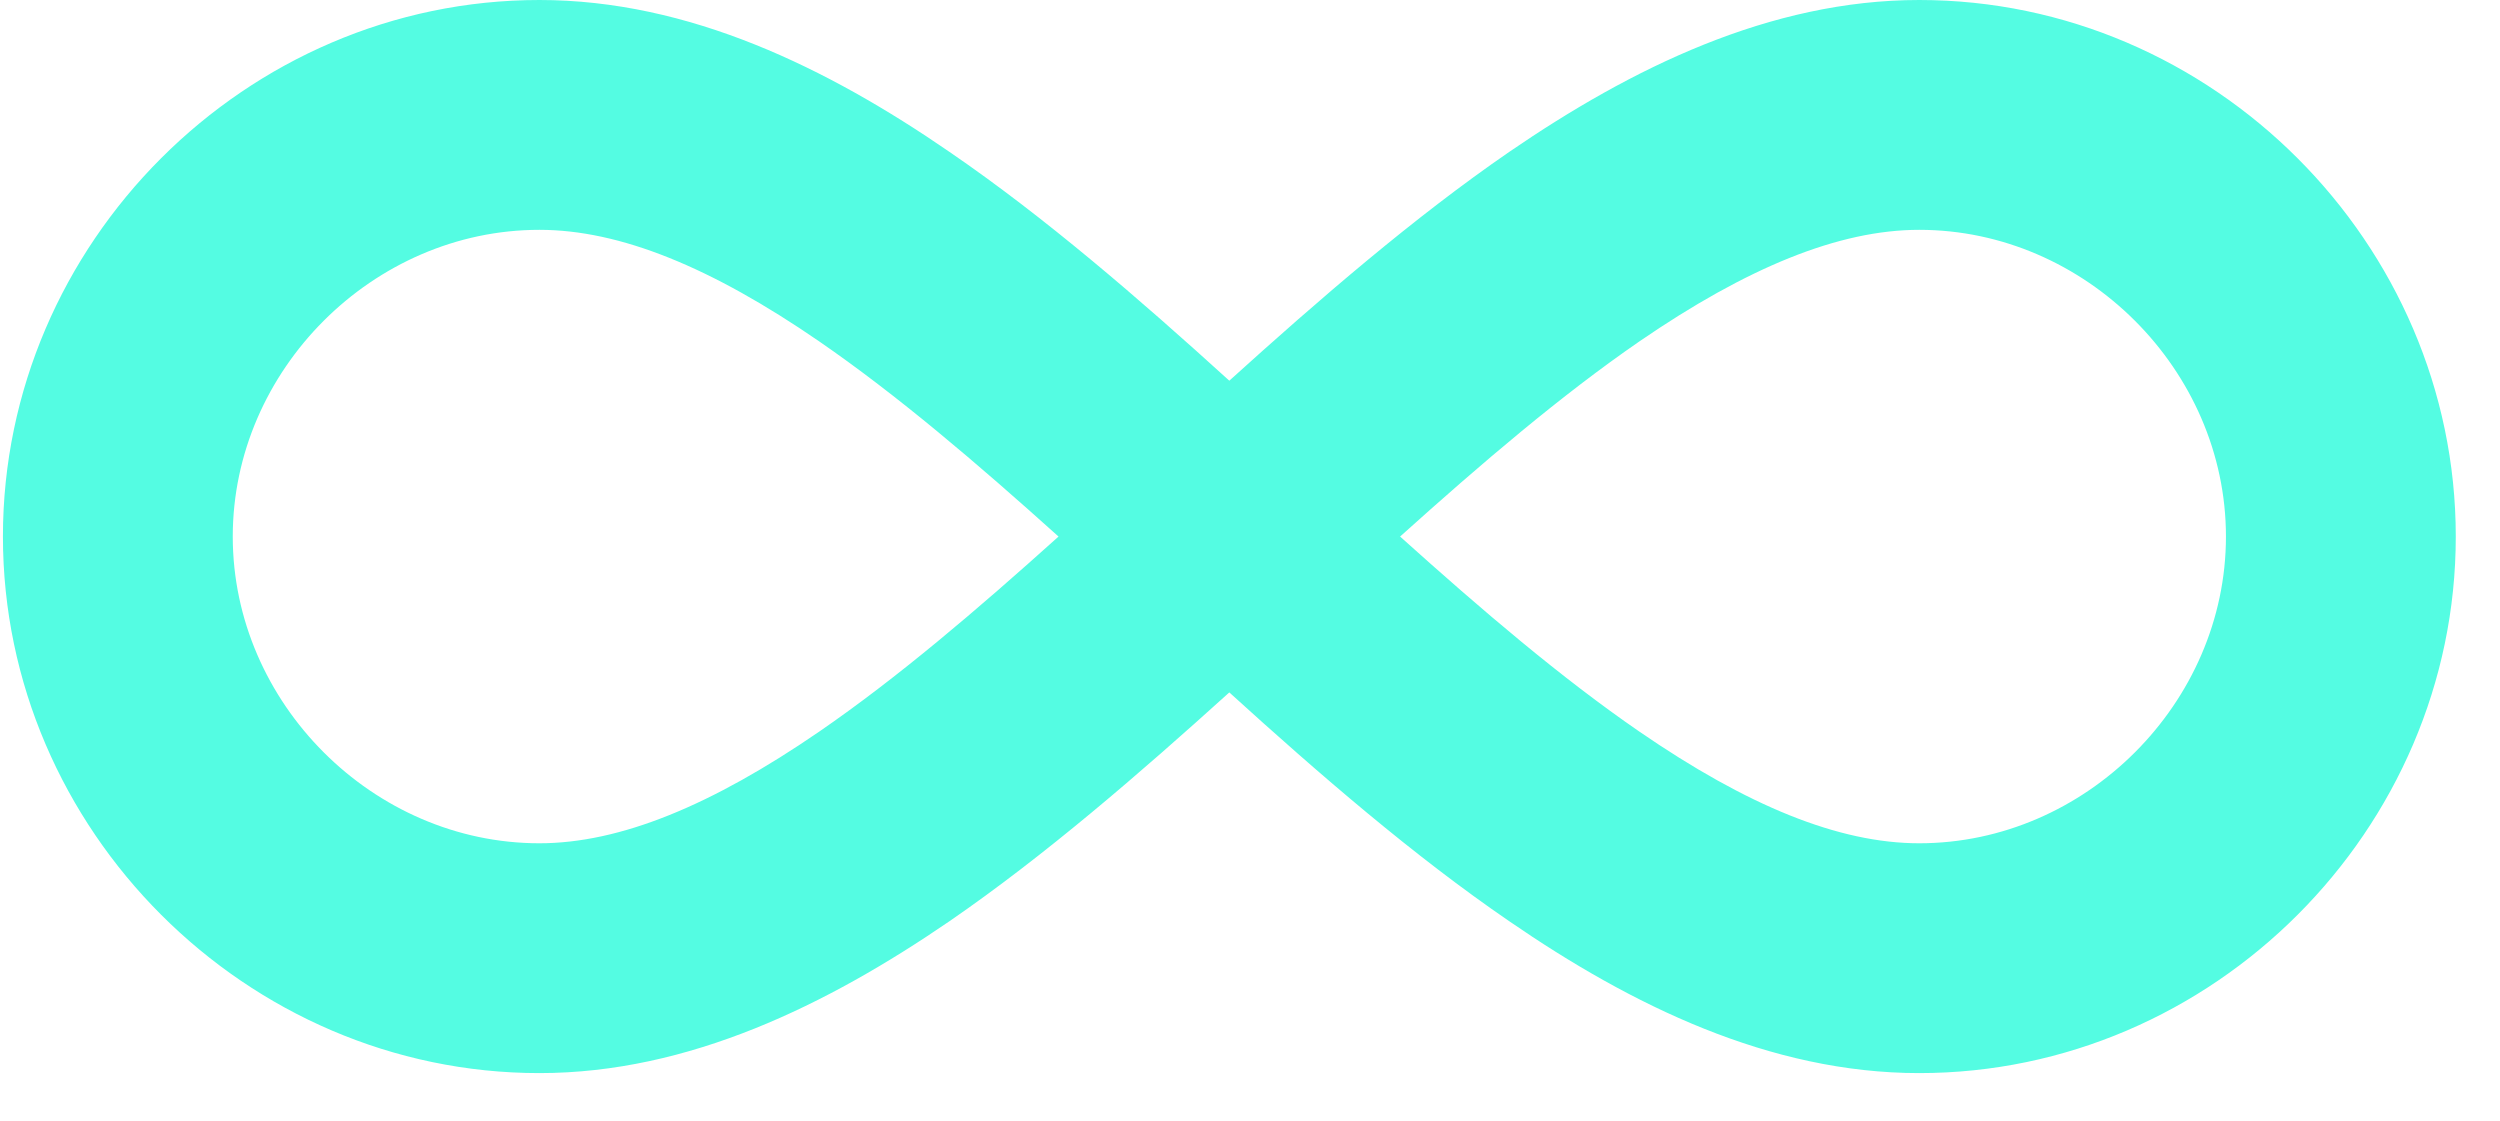 <?xml version="1.0" encoding="UTF-8"?>
<svg width="29px" height="13px" viewBox="0 0 29 13" version="1.1" xmlns="http://www.w3.org/2000/svg" xmlns:xlink="http://www.w3.org/1999/xlink">
    <title>keepalived</title>
    <g id="页面-1" stroke="none" stroke-width="1" fill="none" fill-rule="evenodd">
        <path d="M22.263,-2.27373675e-13 C20.53,-2.27373675e-13 18.924,0.791 17.507,1.762 C16.401,2.523 15.307,3.469 14.26,4.416 C13.213,3.465 12.12,2.519 11.014,1.762 C9.596,0.786 7.99,-2.27373675e-13 6.257,-2.27373675e-13 C2.851,-2.27373675e-13 0.034,2.822 0.034,6.224 C0.034,9.626 2.855,12.448 6.257,12.448 C7.99,12.448 9.596,11.657 11.014,10.686 C12.12,9.925 13.213,8.978 14.26,8.032 C15.307,8.983 16.401,9.929 17.507,10.686 C18.924,11.661 20.53,12.448 22.263,12.448 C25.669,12.448 28.487,9.626 28.487,6.224 C28.487,2.822 25.669,-2.27373675e-13 22.263,-2.27373675e-13 Z M9.504,8.486 C8.255,9.344 7.191,9.782 6.257,9.782 C4.327,9.782 2.7,8.154 2.7,6.224 C2.7,4.294 4.327,2.666 6.257,2.666 C7.191,2.666 8.251,3.099 9.504,3.961 C10.408,4.584 11.325,5.366 12.279,6.224 C11.325,7.082 10.408,7.864 9.504,8.486 L9.504,8.486 Z M22.263,9.782 C21.329,9.782 20.27,9.348 19.016,8.486 C18.112,7.864 17.195,7.082 16.241,6.224 C17.195,5.366 18.112,4.584 19.016,3.961 C20.265,3.104 21.329,2.666 22.263,2.666 C24.193,2.666 25.821,4.294 25.821,6.224 C25.821,8.154 24.193,9.782 22.263,9.782 Z" id="keepalived" fill="#54FCE2" fill-rule="nonzero"></path>
    </g>
</svg>